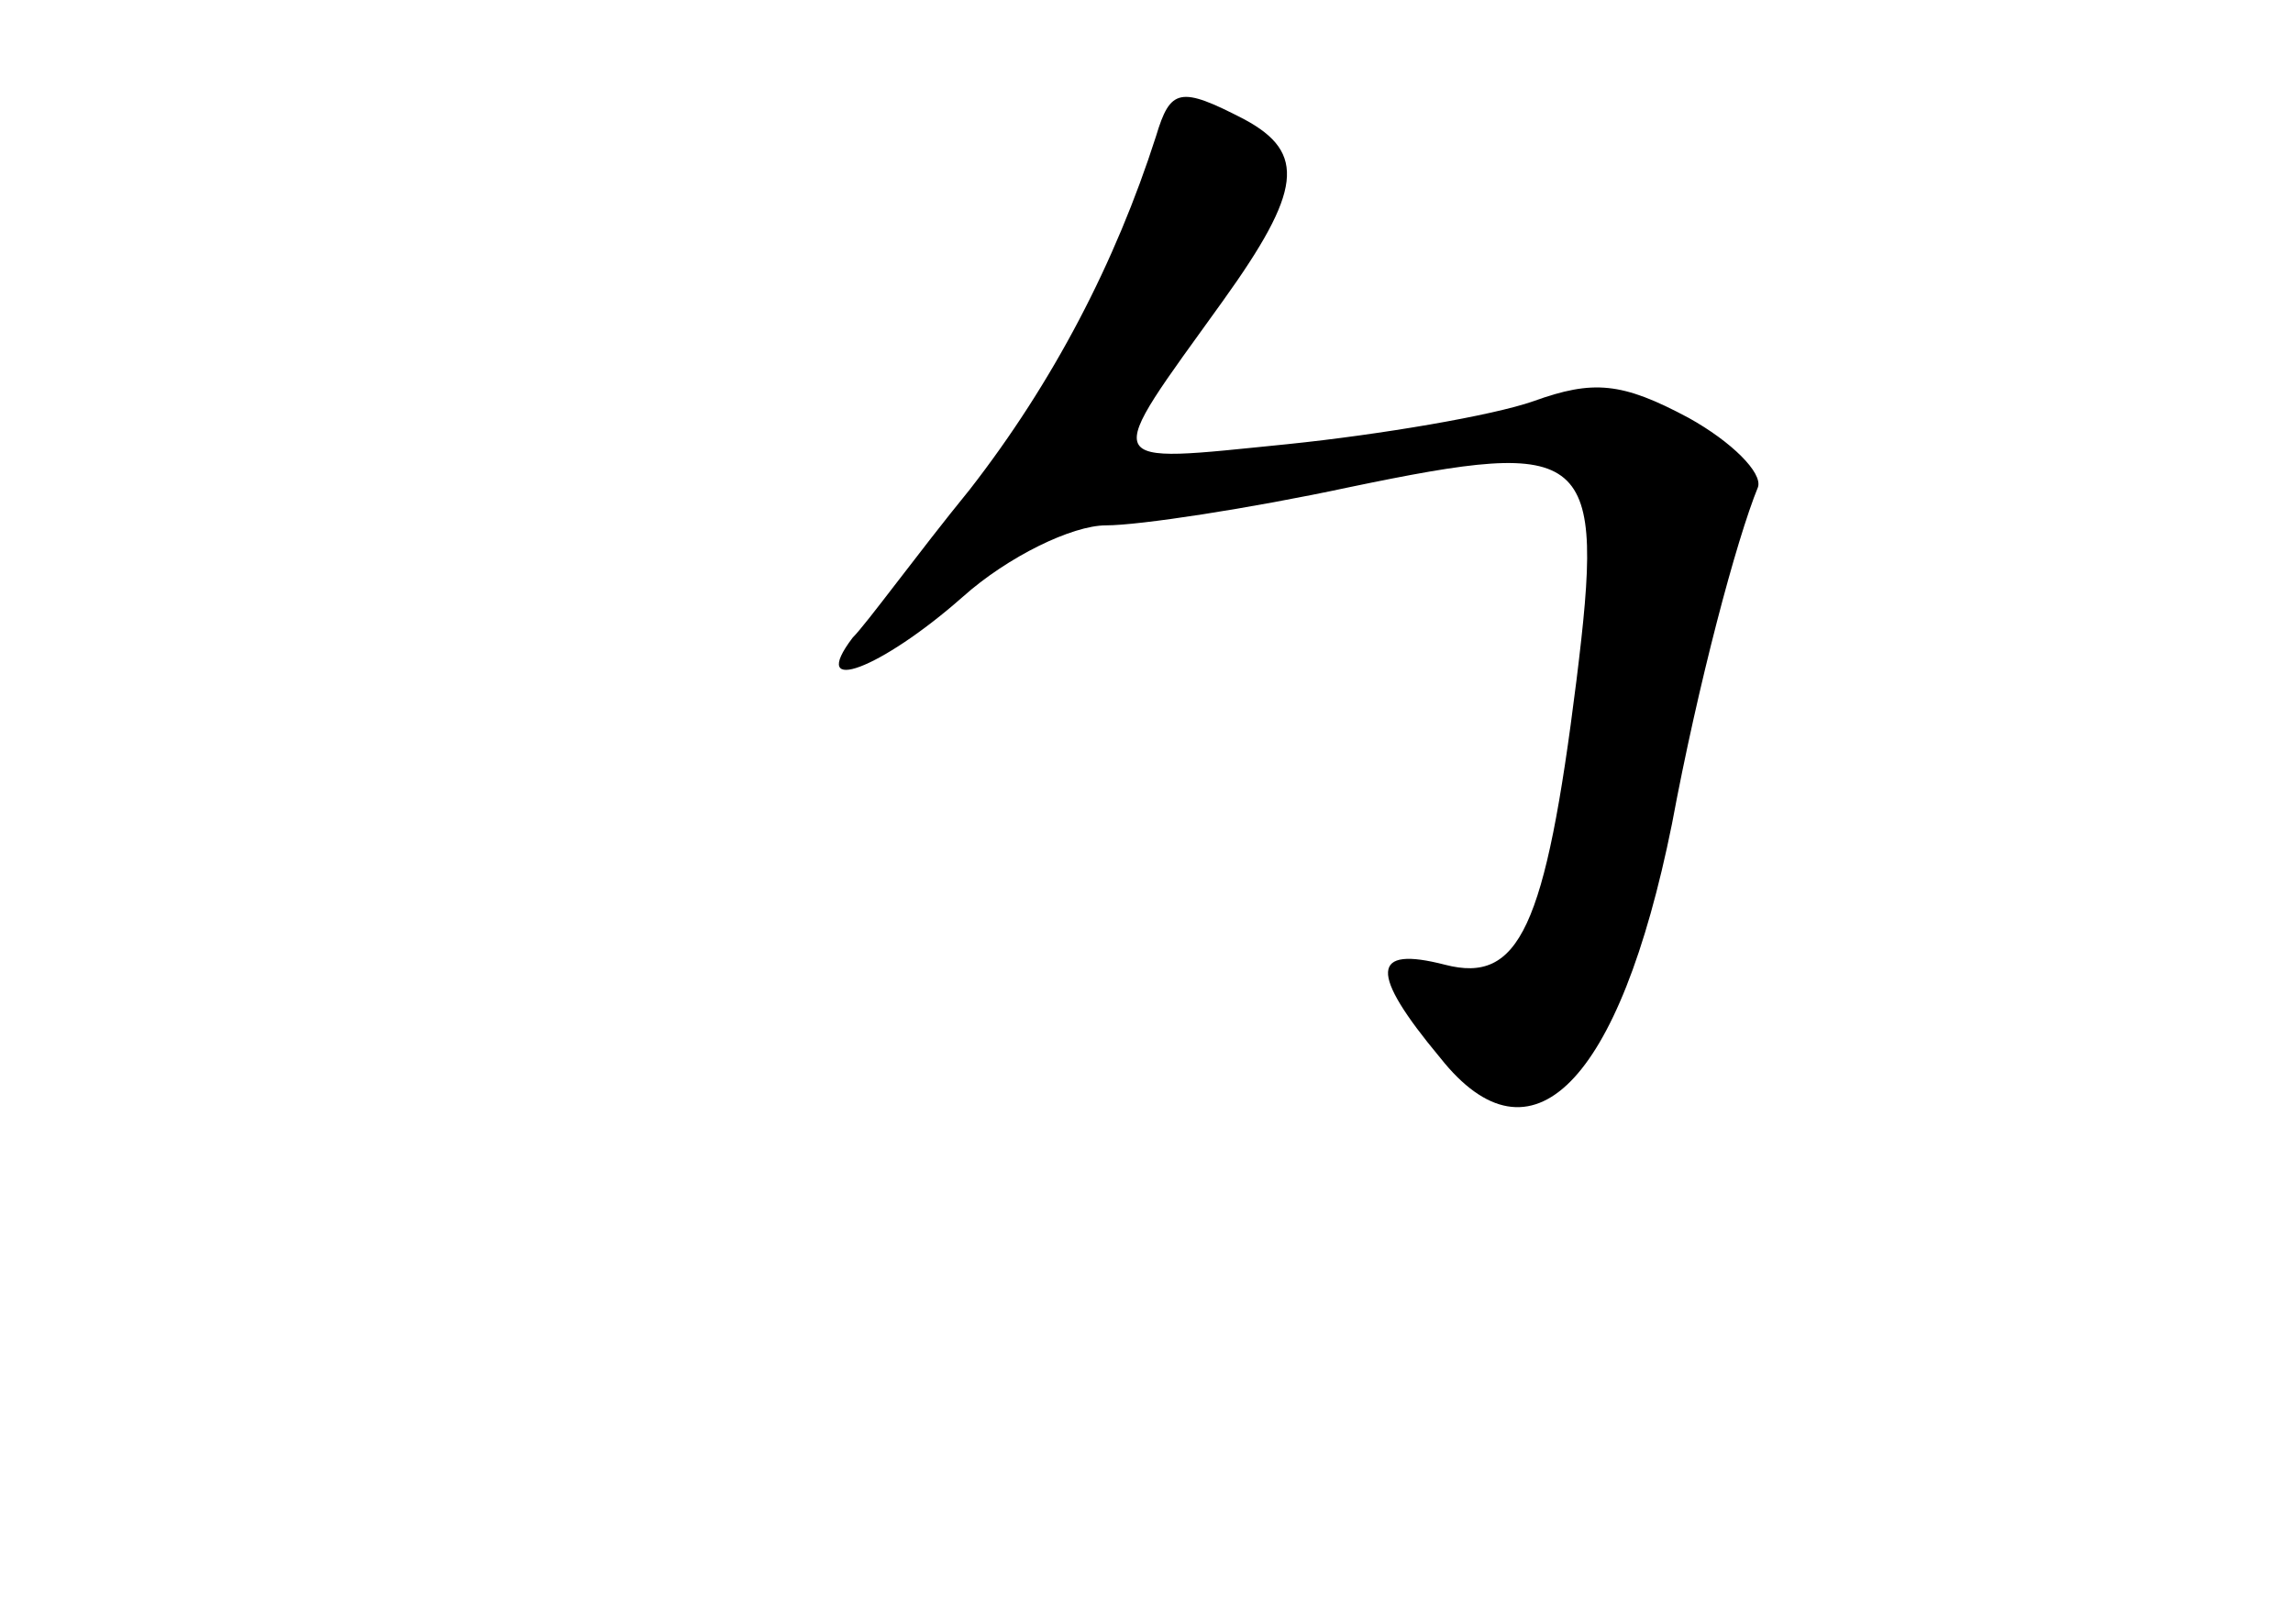 <?xml version="1.0" standalone="no"?>
<!DOCTYPE svg PUBLIC "-//W3C//DTD SVG 20010904//EN"
 "http://www.w3.org/TR/2001/REC-SVG-20010904/DTD/svg10.dtd">
<svg version="1.0" xmlns="http://www.w3.org/2000/svg"
 width="96pt" height="68pt" viewBox="0 0 96 68"
 preserveAspectRatio="xMidYMid meet">
<g transform="translate(0,68) scale(0.1,-0.1)"
fill="#000000" stroke="none">
<path d="M484 623 c-17 -53 -43 -103 -78 -148 -22 -27 -43 -56 -49 -62 -19
-25 12 -13 46 17 19 17 46 30 60 30 14 0 60 7 102 16 101 21 107 16 95 -81
-13 -104 -24 -127 -55 -119 -31 8 -32 -3 -2 -39 38 -48 75 -11 97 98 11 59 27
119 36 141 2 6 -11 19 -29 29 -28 15 -40 16 -65 7 -17 -6 -64 -14 -103 -18
-80 -8 -78 -11 -27 60 33 46 35 62 9 76 -27 14 -31 13 -37 -7z"/>
</g>
</svg>
